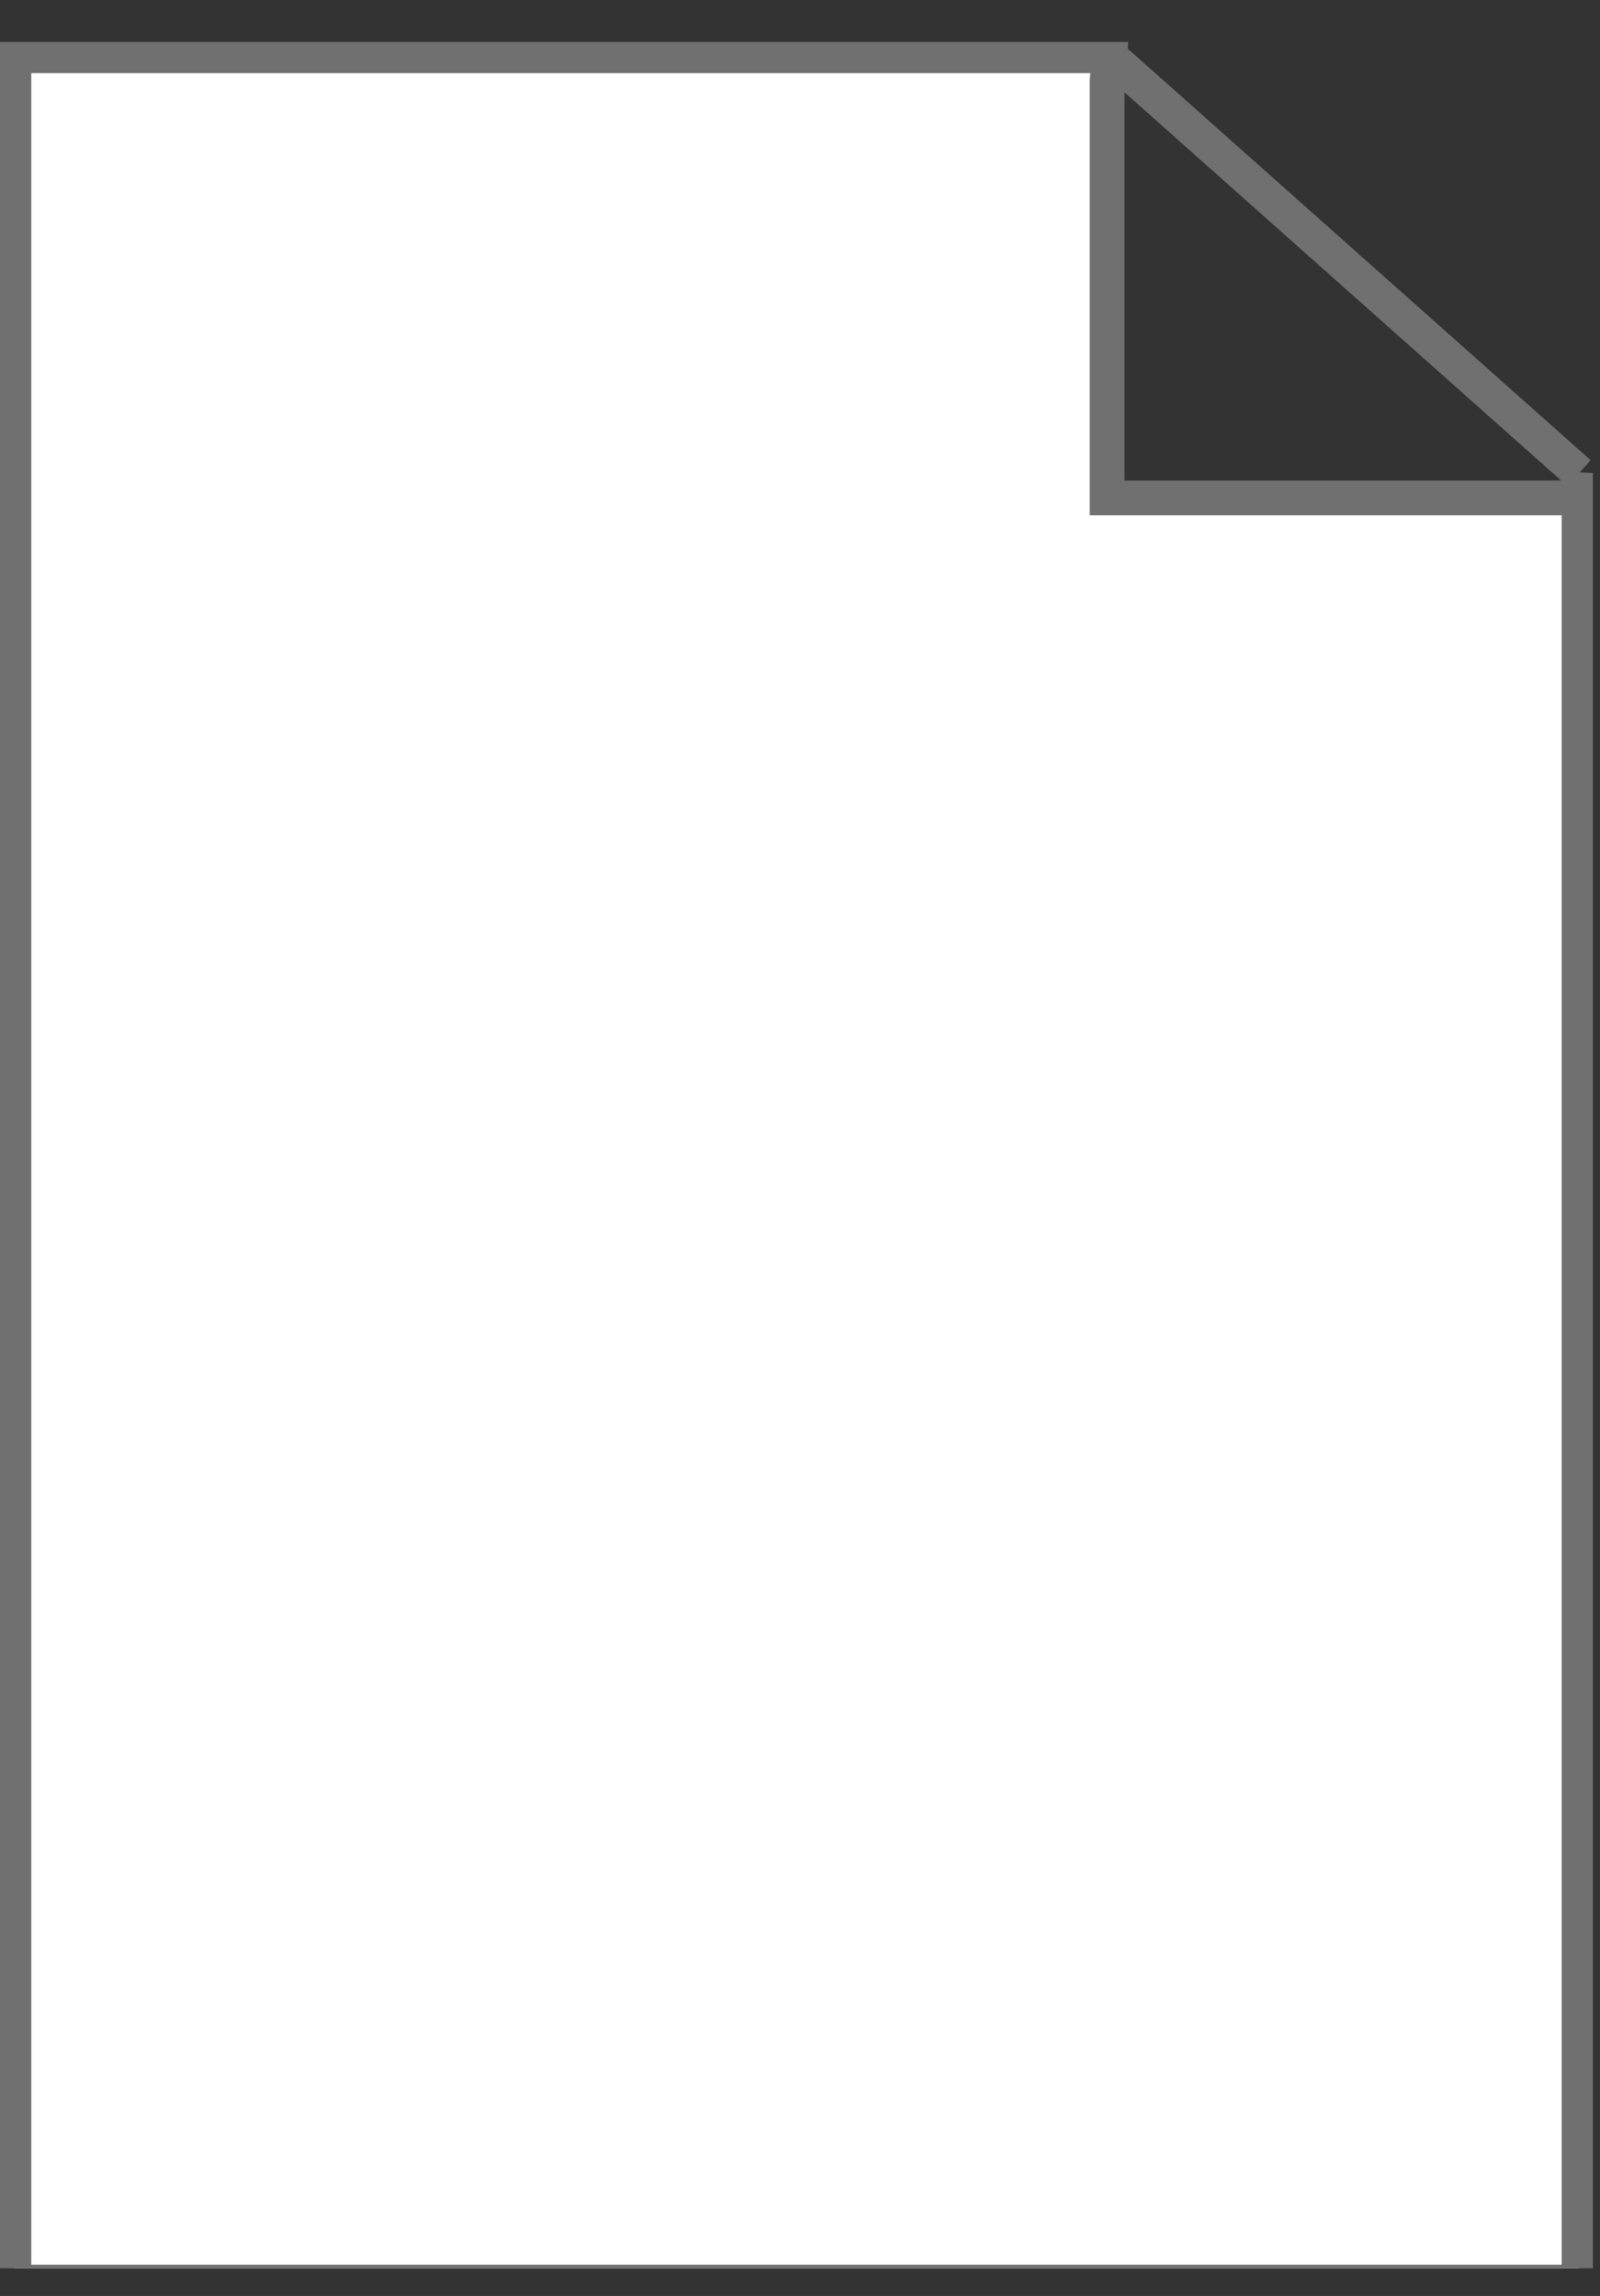 <?xml version="1.0" encoding="UTF-8"?>
<svg xmlns="http://www.w3.org/2000/svg" xmlns:xlink="http://www.w3.org/1999/xlink" width="23pt" height="33pt" viewBox="0 0 23 33" version="1.1">
<rect x="0" y="0" width="23" height="33" fill="#333333" stroke="none"/>
<defs>
<clipPath id="clip1">
  <path d="M 0 0.602 L 22.898 0.602 L 22.898 32.602 L 0 32.602 L 0 0.602 Z M 0 0.602 "/>
</clipPath>
<clipPath id="clip2">
  <path d="M 0 0.602 L 22.898 0.602 L 22.898 32.602 L 0 32.602 L 0 0.602 Z M 0 0.602 "/>
</clipPath>
</defs>
<g id="surface0">
<g clip-path="url(#clip1)" clip-rule="nonzero">
<path style=" stroke:none;fill-rule:nonzero;fill:#FFFFFF;fill-opacity:1;" d="M 22.699 6.801 L 22.699 32.801 L 0.199 32.801 L 0.199 0.801 L 15.949 0.801 L 15.914 1.156 L 15.914 7.156 L 22.664 7.156 L 22.699 6.801 "/>
<path style="fill:none;stroke-width:0.5;stroke-linecap:butt;stroke-linejoin:miter;stroke:#707070;stroke-opacity:1;stroke-miterlimit:4;" d="M 22.699 26.199 L 22.699 0.199 L 0.199 0.199 L 0.199 32.199 L 15.949 32.199 L 15.914 31.844 L 15.914 25.844 L 22.664 25.844 L 22.699 26.199 Z M 22.699 26.199 " transform="matrix(1,0,0,-1,0,33)"/>
</g>
<path style=" stroke:none;fill-rule:nonzero;fill:#FFFFFF;fill-opacity:1;" d="M 15.949 0.801 L 22.699 6.801 "/>
<g clip-path="url(#clip2)" clip-rule="nonzero">
<path style="fill:none;stroke-width:0.5;stroke-linecap:butt;stroke-linejoin:miter;stroke:#707070;stroke-opacity:1;stroke-miterlimit:4;" d="M 15.949 32.199 L 22.699 26.199 " transform="matrix(1,0,0,-1,0,33)"/>
</g>
</g>
</svg>
